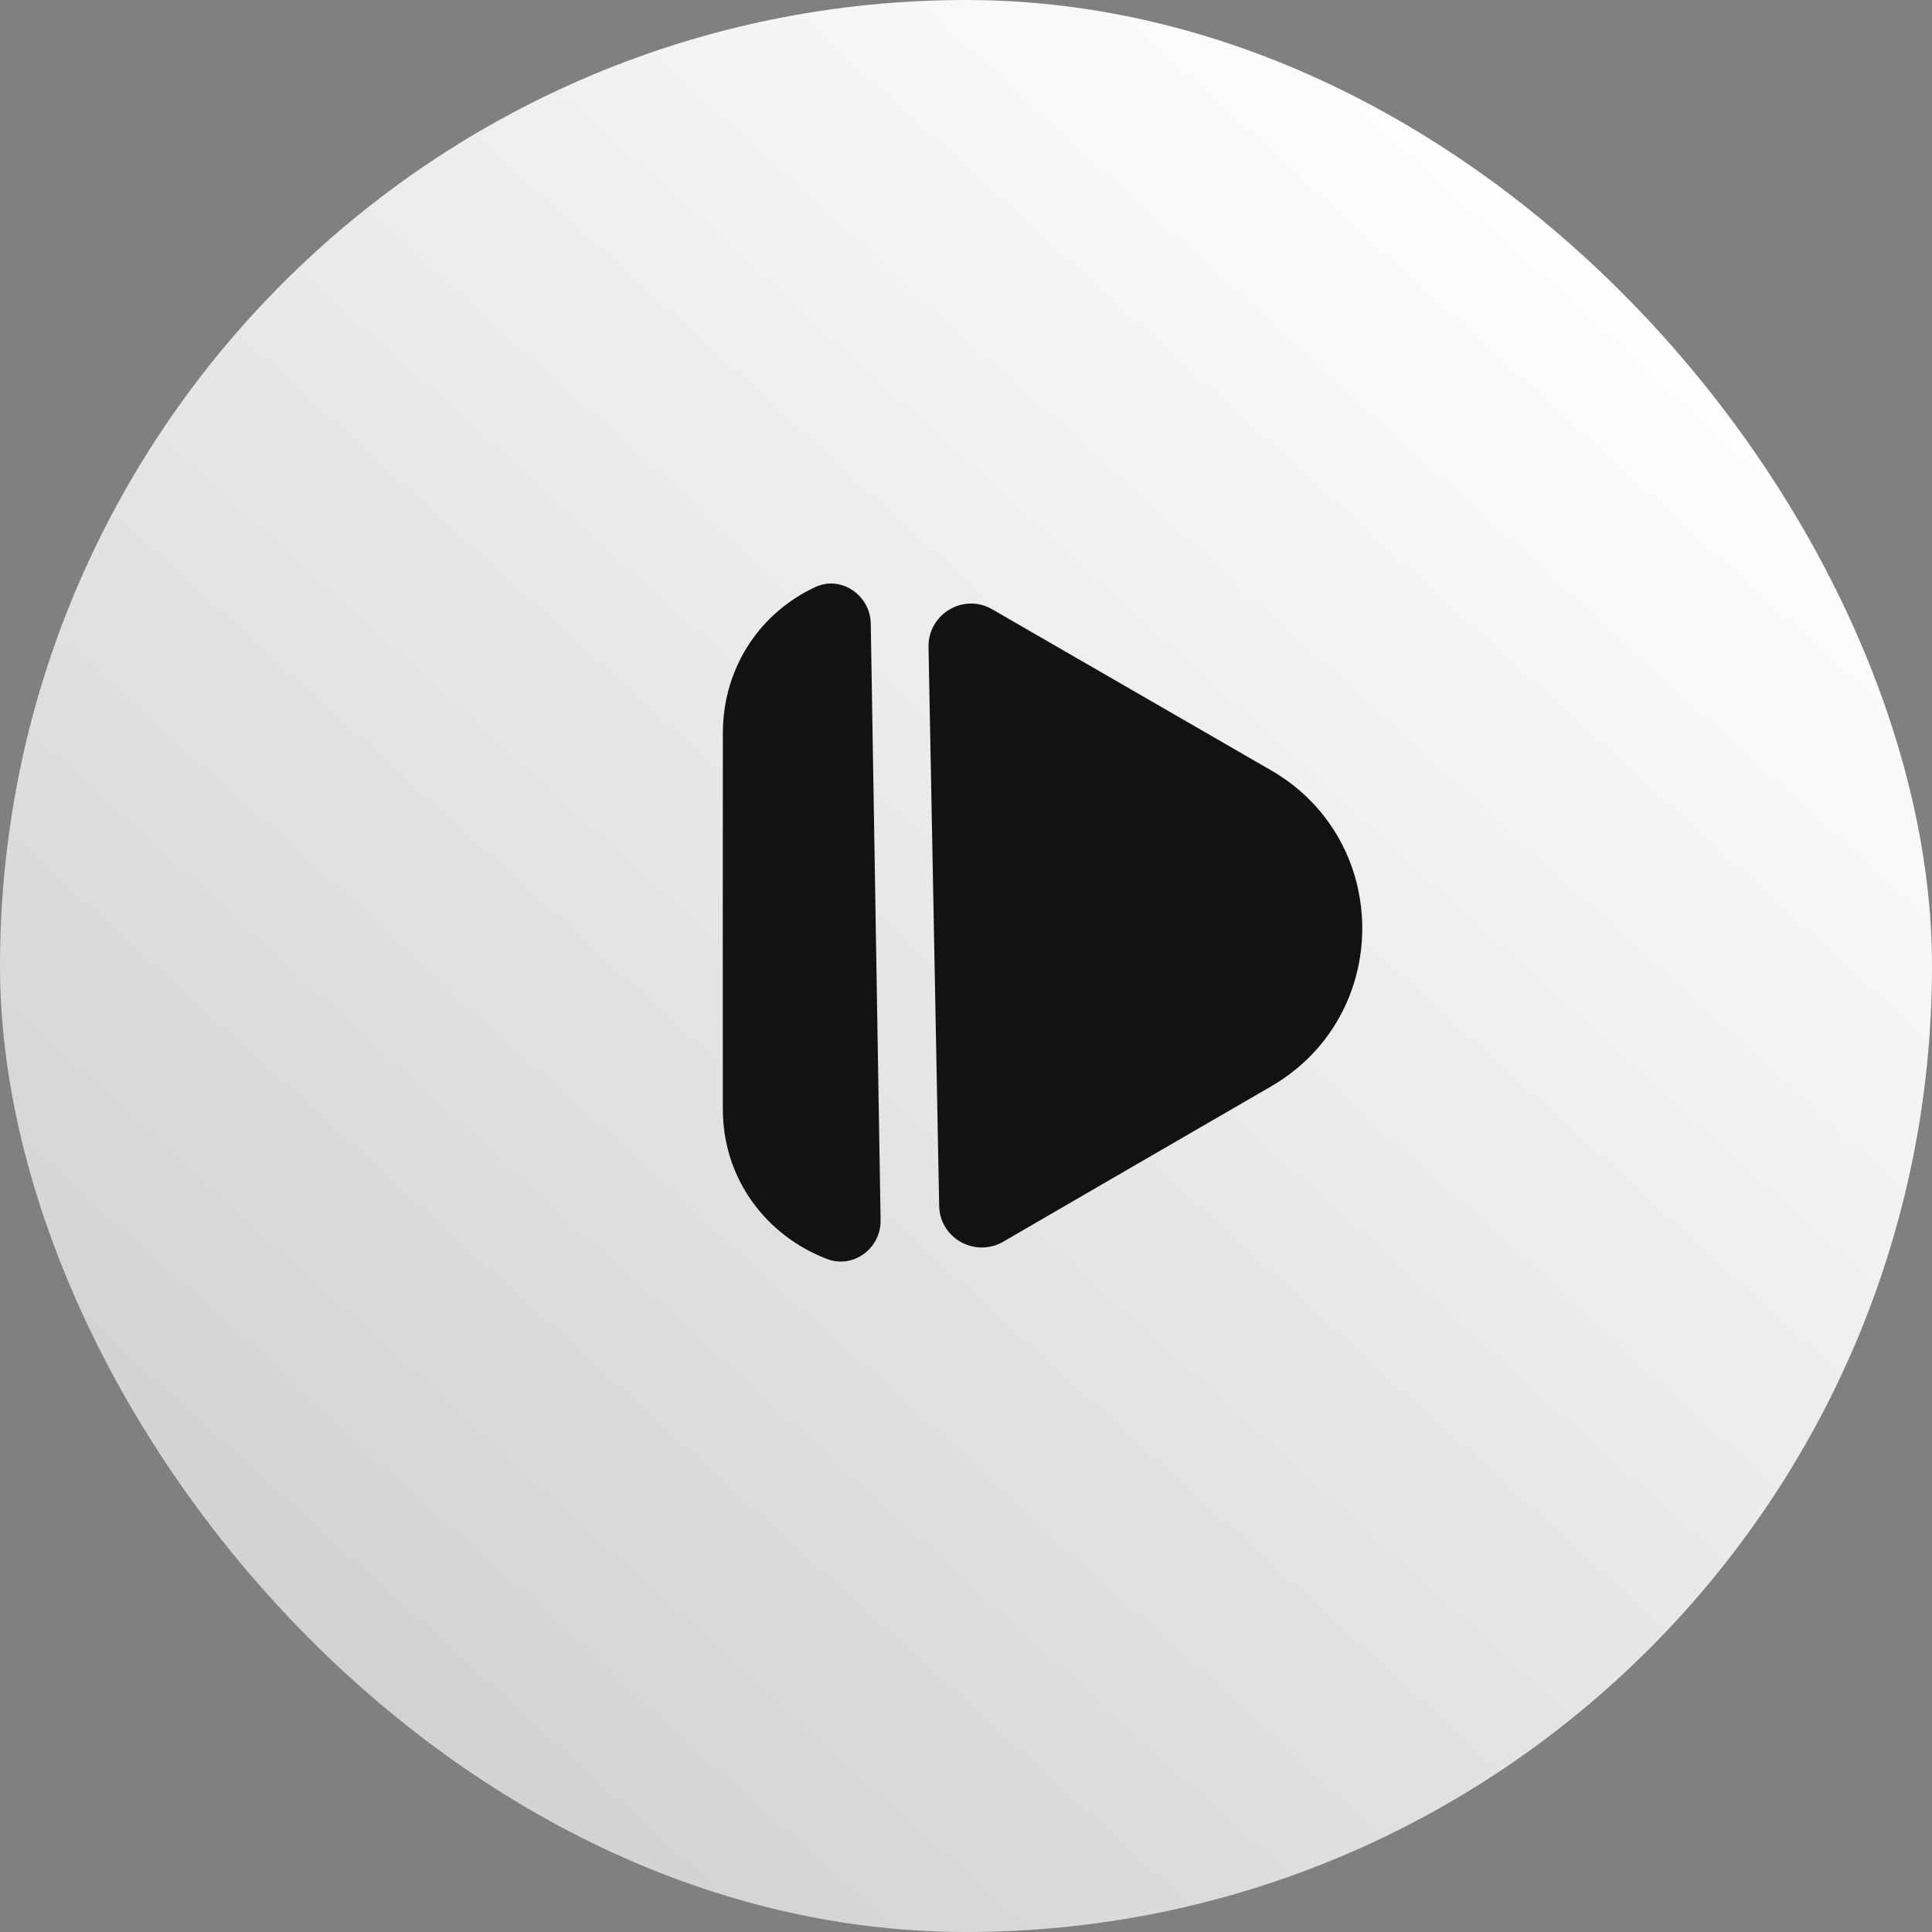 <svg width="48" height="48" viewBox="0 0 48 48" fill="none" xmlns="http://www.w3.org/2000/svg">
<rect x="0" y="0" width="48" height="48" fill="#808080" stroke="none"/>
<rect width="48" height="48" rx="24" fill="url(#paint0_linear_3676_2393)"/>
<path d="M29.49 21.6L17.6 28.77C16.9 29.19 16 28.69 16 27.87V19.87C16 16.38 19.77 14.2 22.8 15.94L27.39 18.58L29.48 19.78C30.17 20.19 30.18 21.19 29.49 21.6Z" fill="#121212"  transform="rotate(120 24 24)"/>
<path d="M30.09 27.46L26.04 29.8L22 32.13C20.55 32.96 18.91 32.79 17.72 31.95C17.14 31.55 17.21 30.66 17.82 30.3L30.53 22.68C31.13 22.32 31.92 22.66 32.03 23.35C32.28 24.9 31.64 26.57 30.09 27.46Z" fill="#121212"  transform="rotate(120 24 24)"/>
<defs>
<linearGradient id="paint0_linear_3676_2393" x1="43.5" y1="7.5" x2="-49.5" y2="110" gradientUnits="userSpaceOnUse">
<stop stop-color="white"/>
<stop offset="1" stop-color="white" stop-opacity="0"/>
</linearGradient>
</defs>
</svg>
